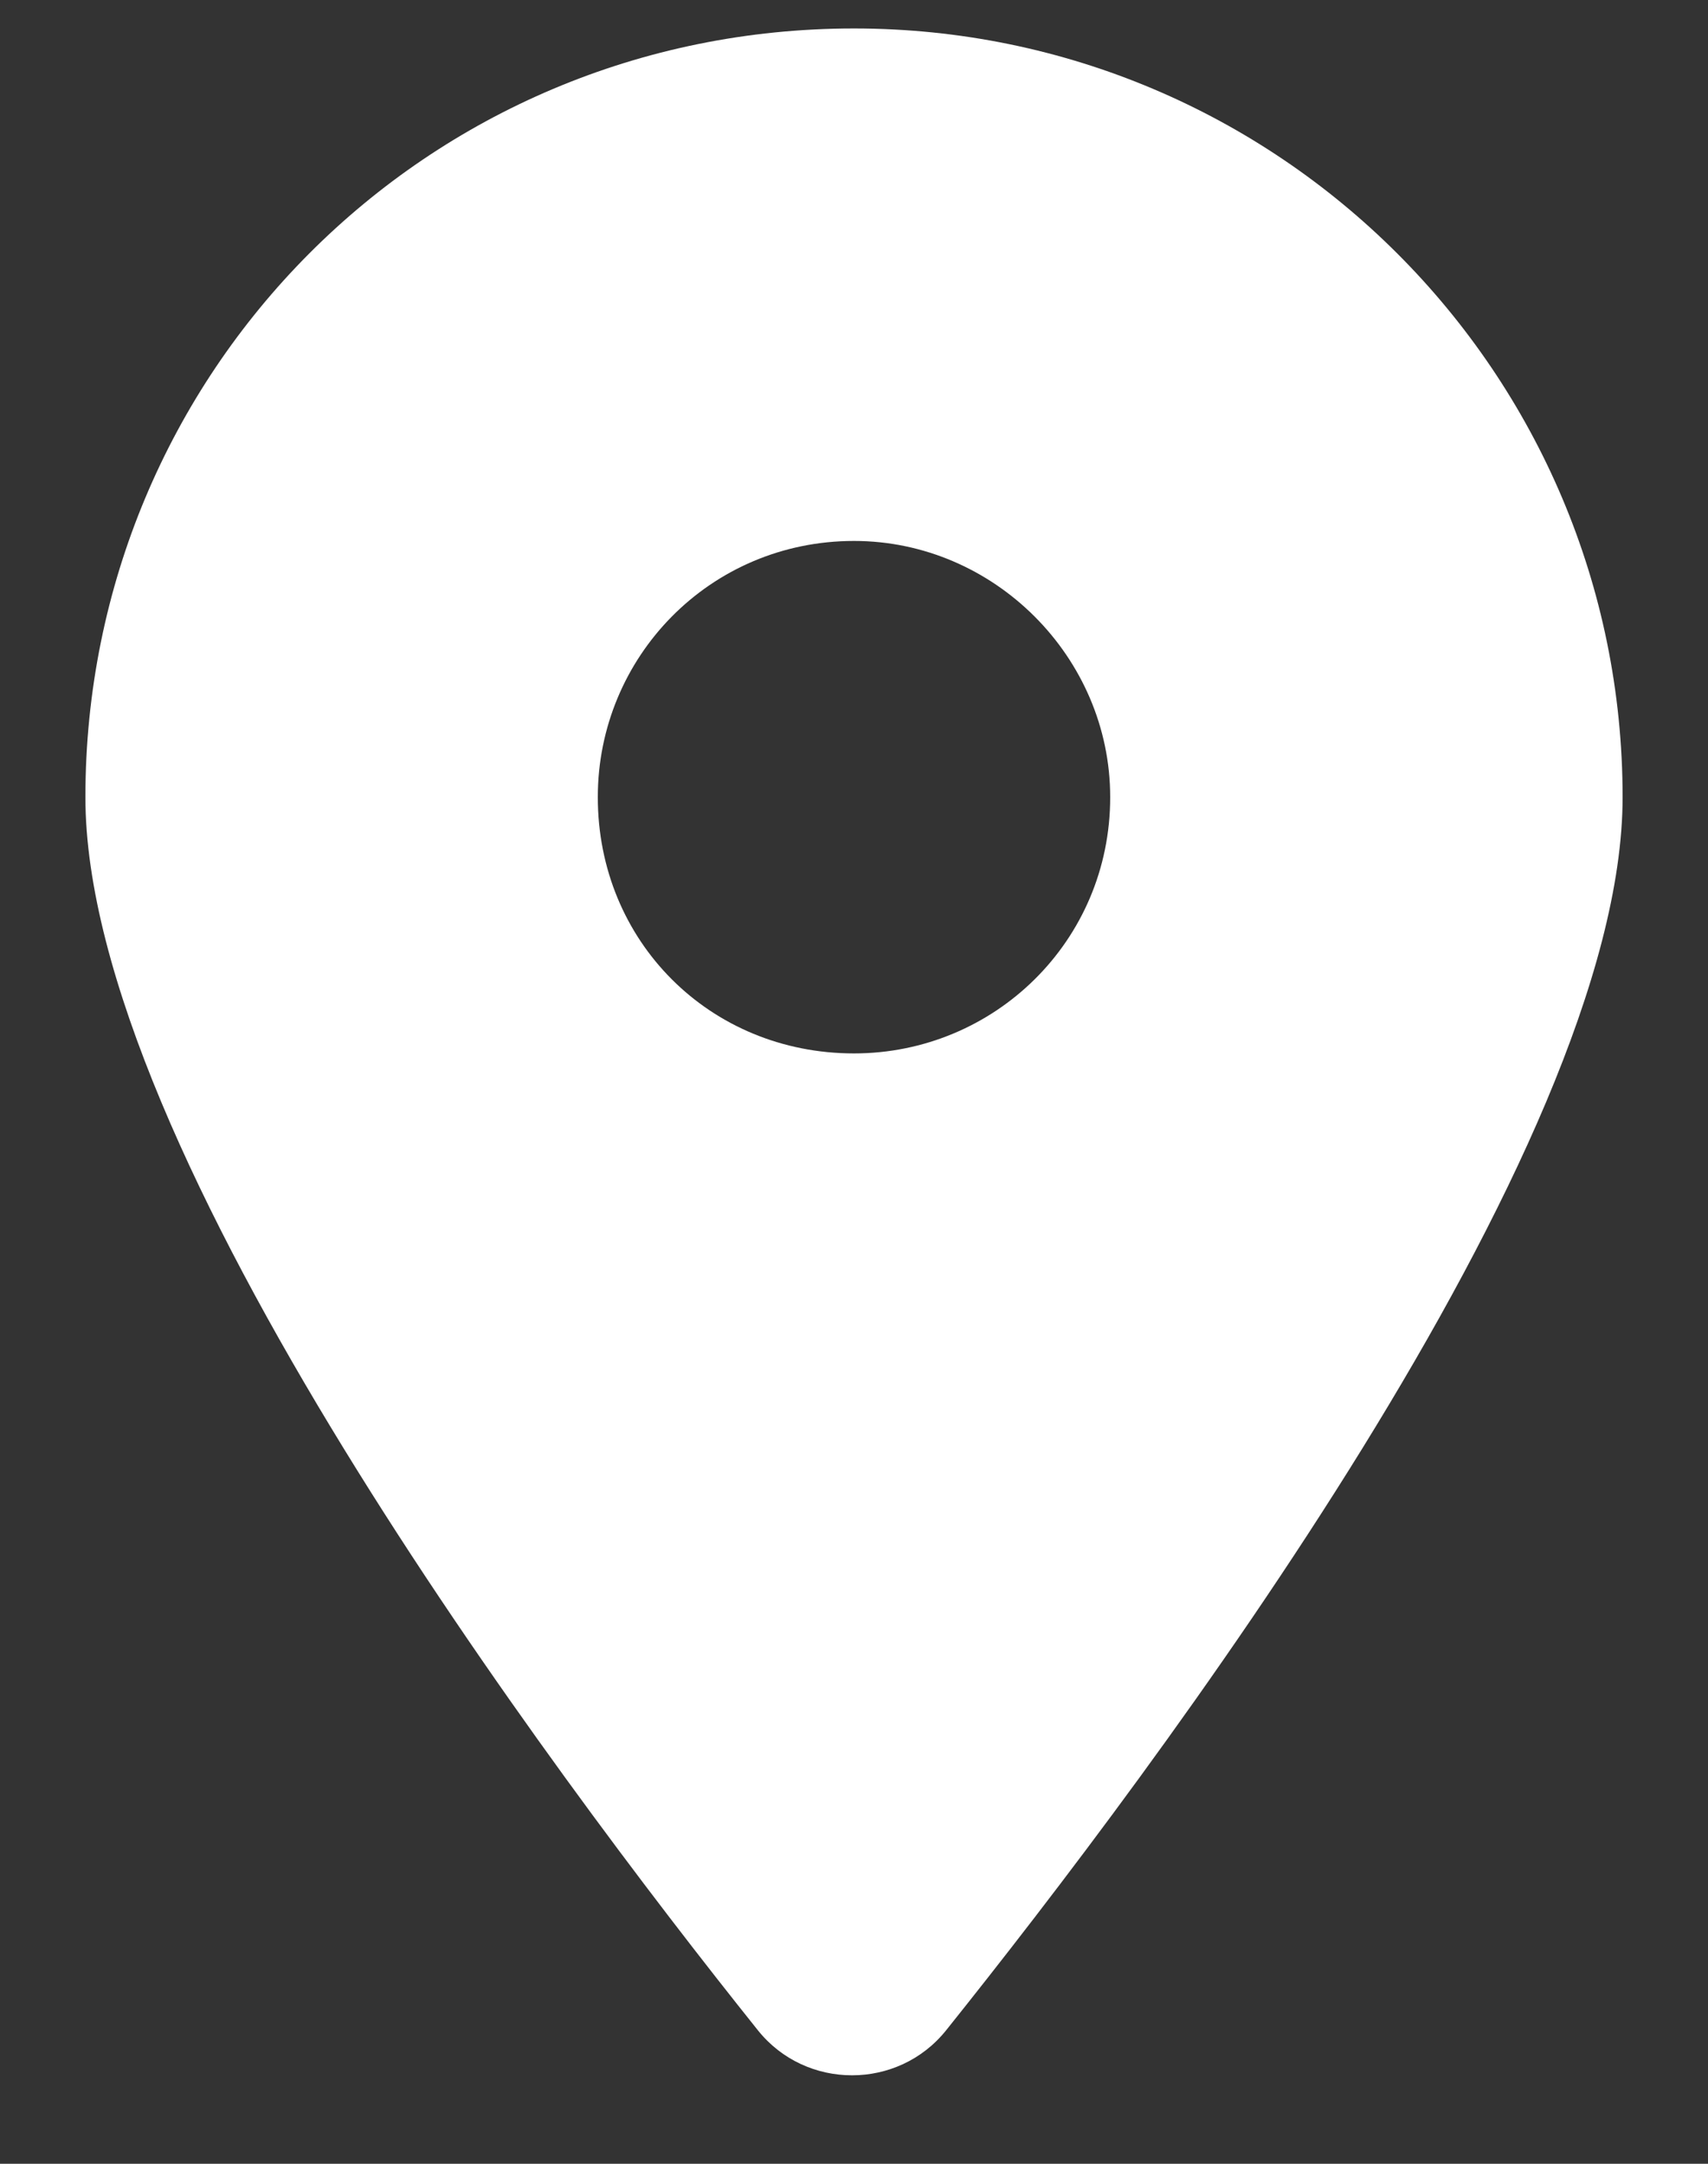 <svg width="15" height="19" viewBox="0 0 15 19" fill="none" xmlns="http://www.w3.org/2000/svg">
<rect x="0" y="0" width="15" height="19" fill="#333333" stroke="none"/>
<path d="M6.656 17.828C4.828 15.543 0.75 10.094 0.75 7C0.75 3.273 3.738 0.25 7.5 0.25C11.227 0.25 14.25 3.273 14.25 7C14.25 10.094 10.137 15.543 8.309 17.828C7.887 18.355 7.078 18.355 6.656 17.828ZM7.5 9.25C8.73 9.25 9.75 8.266 9.75 7C9.75 5.77 8.73 4.75 7.5 4.75C6.234 4.75 5.25 5.77 5.25 7C5.25 8.266 6.234 9.25 7.5 9.25Z" fill="white"/>
</svg>
